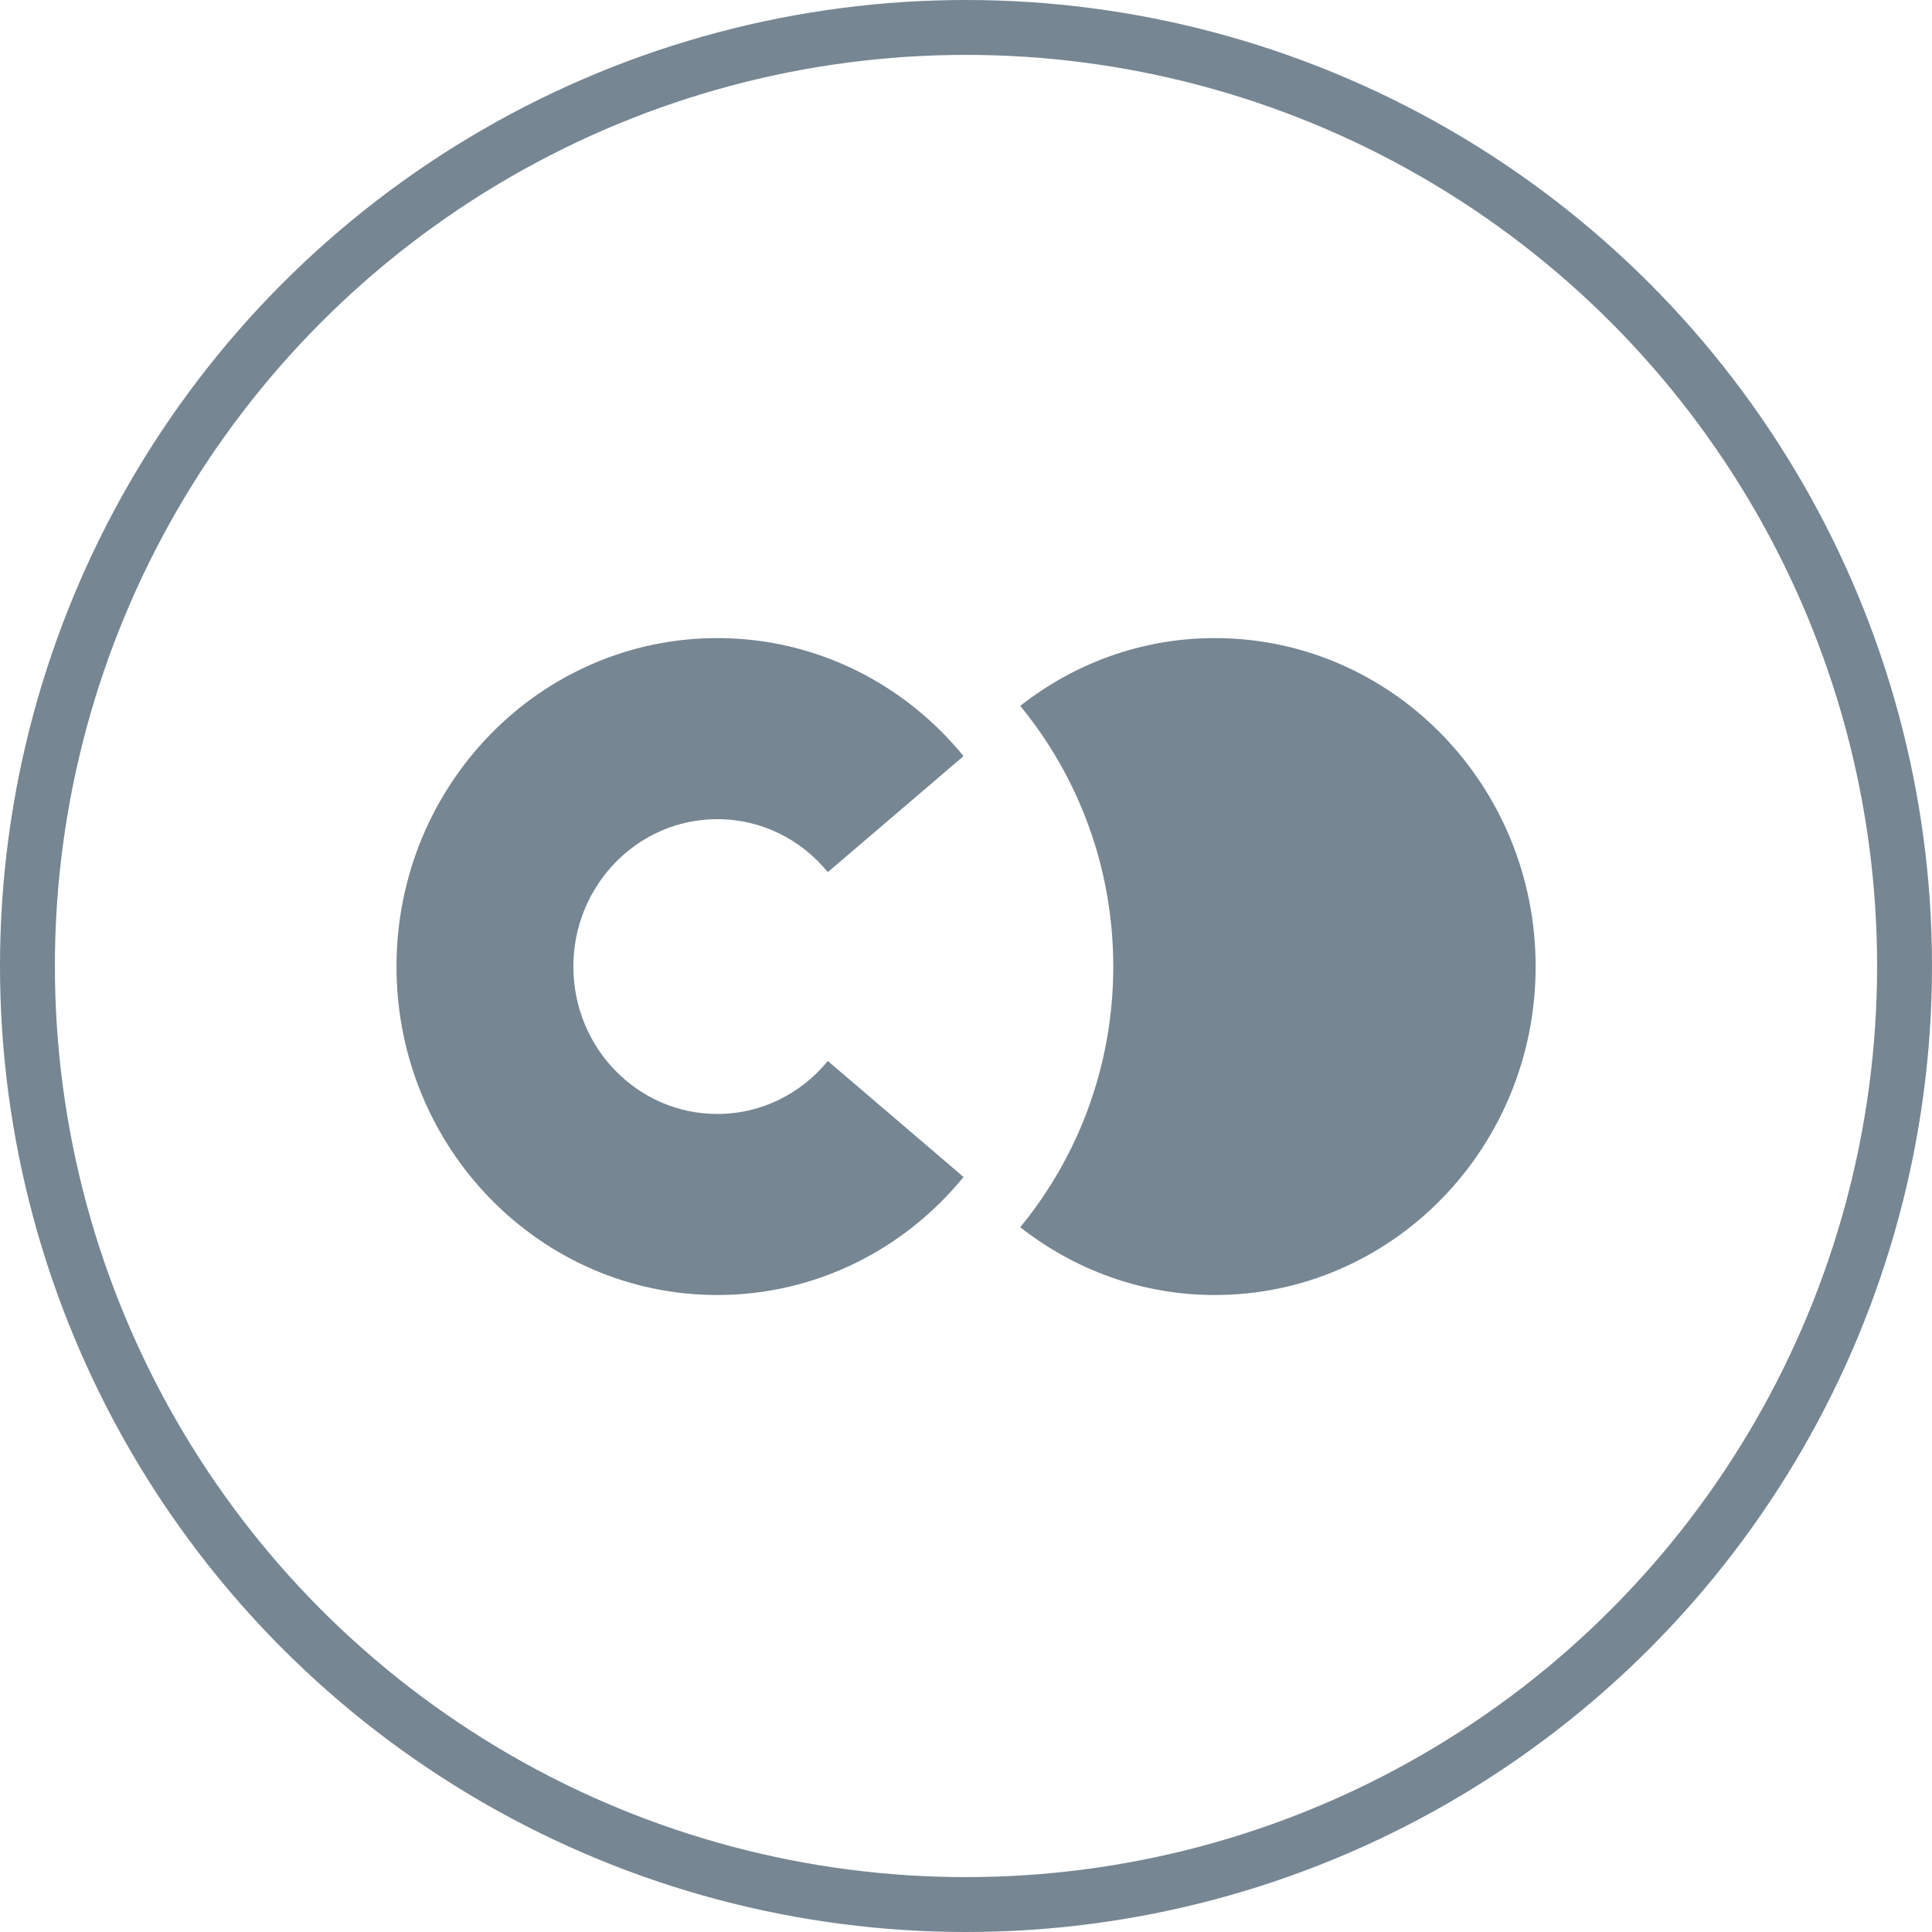 <?xml version="1.0" encoding="UTF-8"?>
<svg width="44px" height="44px" viewBox="0 0 44 44" version="1.1" xmlns="http://www.w3.org/2000/svg" xmlns:xlink="http://www.w3.org/1999/xlink">
    <!-- Generator: Sketch 46.2 (44496) - http://www.bohemiancoding.com/sketch -->
    <title>ic_score_light</title>
    <desc>Created with Sketch.</desc>
    <defs></defs>
    <g id="Symbols" stroke="none" stroke-width="1" fill="none" fill-rule="evenodd">
        <g id="ic_score_light">
            <g>
                <circle id="Combined-Shape" stroke="#768692" stroke-width="1.25" cx="22" cy="22" r="21.375"></circle>
                <g id="logo_score" transform="translate(9, 14.5)" fill="#768692">
                    <path d="M18.666,0.032 C16.997,0.032 15.464,0.611 14.235,1.576 C15.556,3.183 16.354,5.254 16.354,7.513 C16.354,9.772 15.556,11.843 14.235,13.449 C15.464,14.414 16.997,14.993 18.666,14.993 C22.702,14.993 25.973,11.644 25.973,7.513 C25.973,3.381 22.702,0.032 18.666,0.032" id="Fill-6"></path>
                    <path d="M9.853,9.663 C9.252,10.4 8.348,10.87 7.336,10.87 C5.526,10.87 4.058,9.367 4.058,7.513 C4.058,5.659 5.526,4.156 7.336,4.156 C8.348,4.156 9.251,4.625 9.853,5.362 L12.944,2.72 C11.604,1.078 9.59,0.032 7.336,0.032 C3.301,0.032 0.03,3.381 0.03,7.513 C0.03,11.644 3.301,14.993 7.336,14.993 C9.59,14.993 11.604,13.947 12.944,12.305 L9.853,9.663" id="Fill-7"></path>
                </g>
            </g>
        </g>
    </g>
</svg>